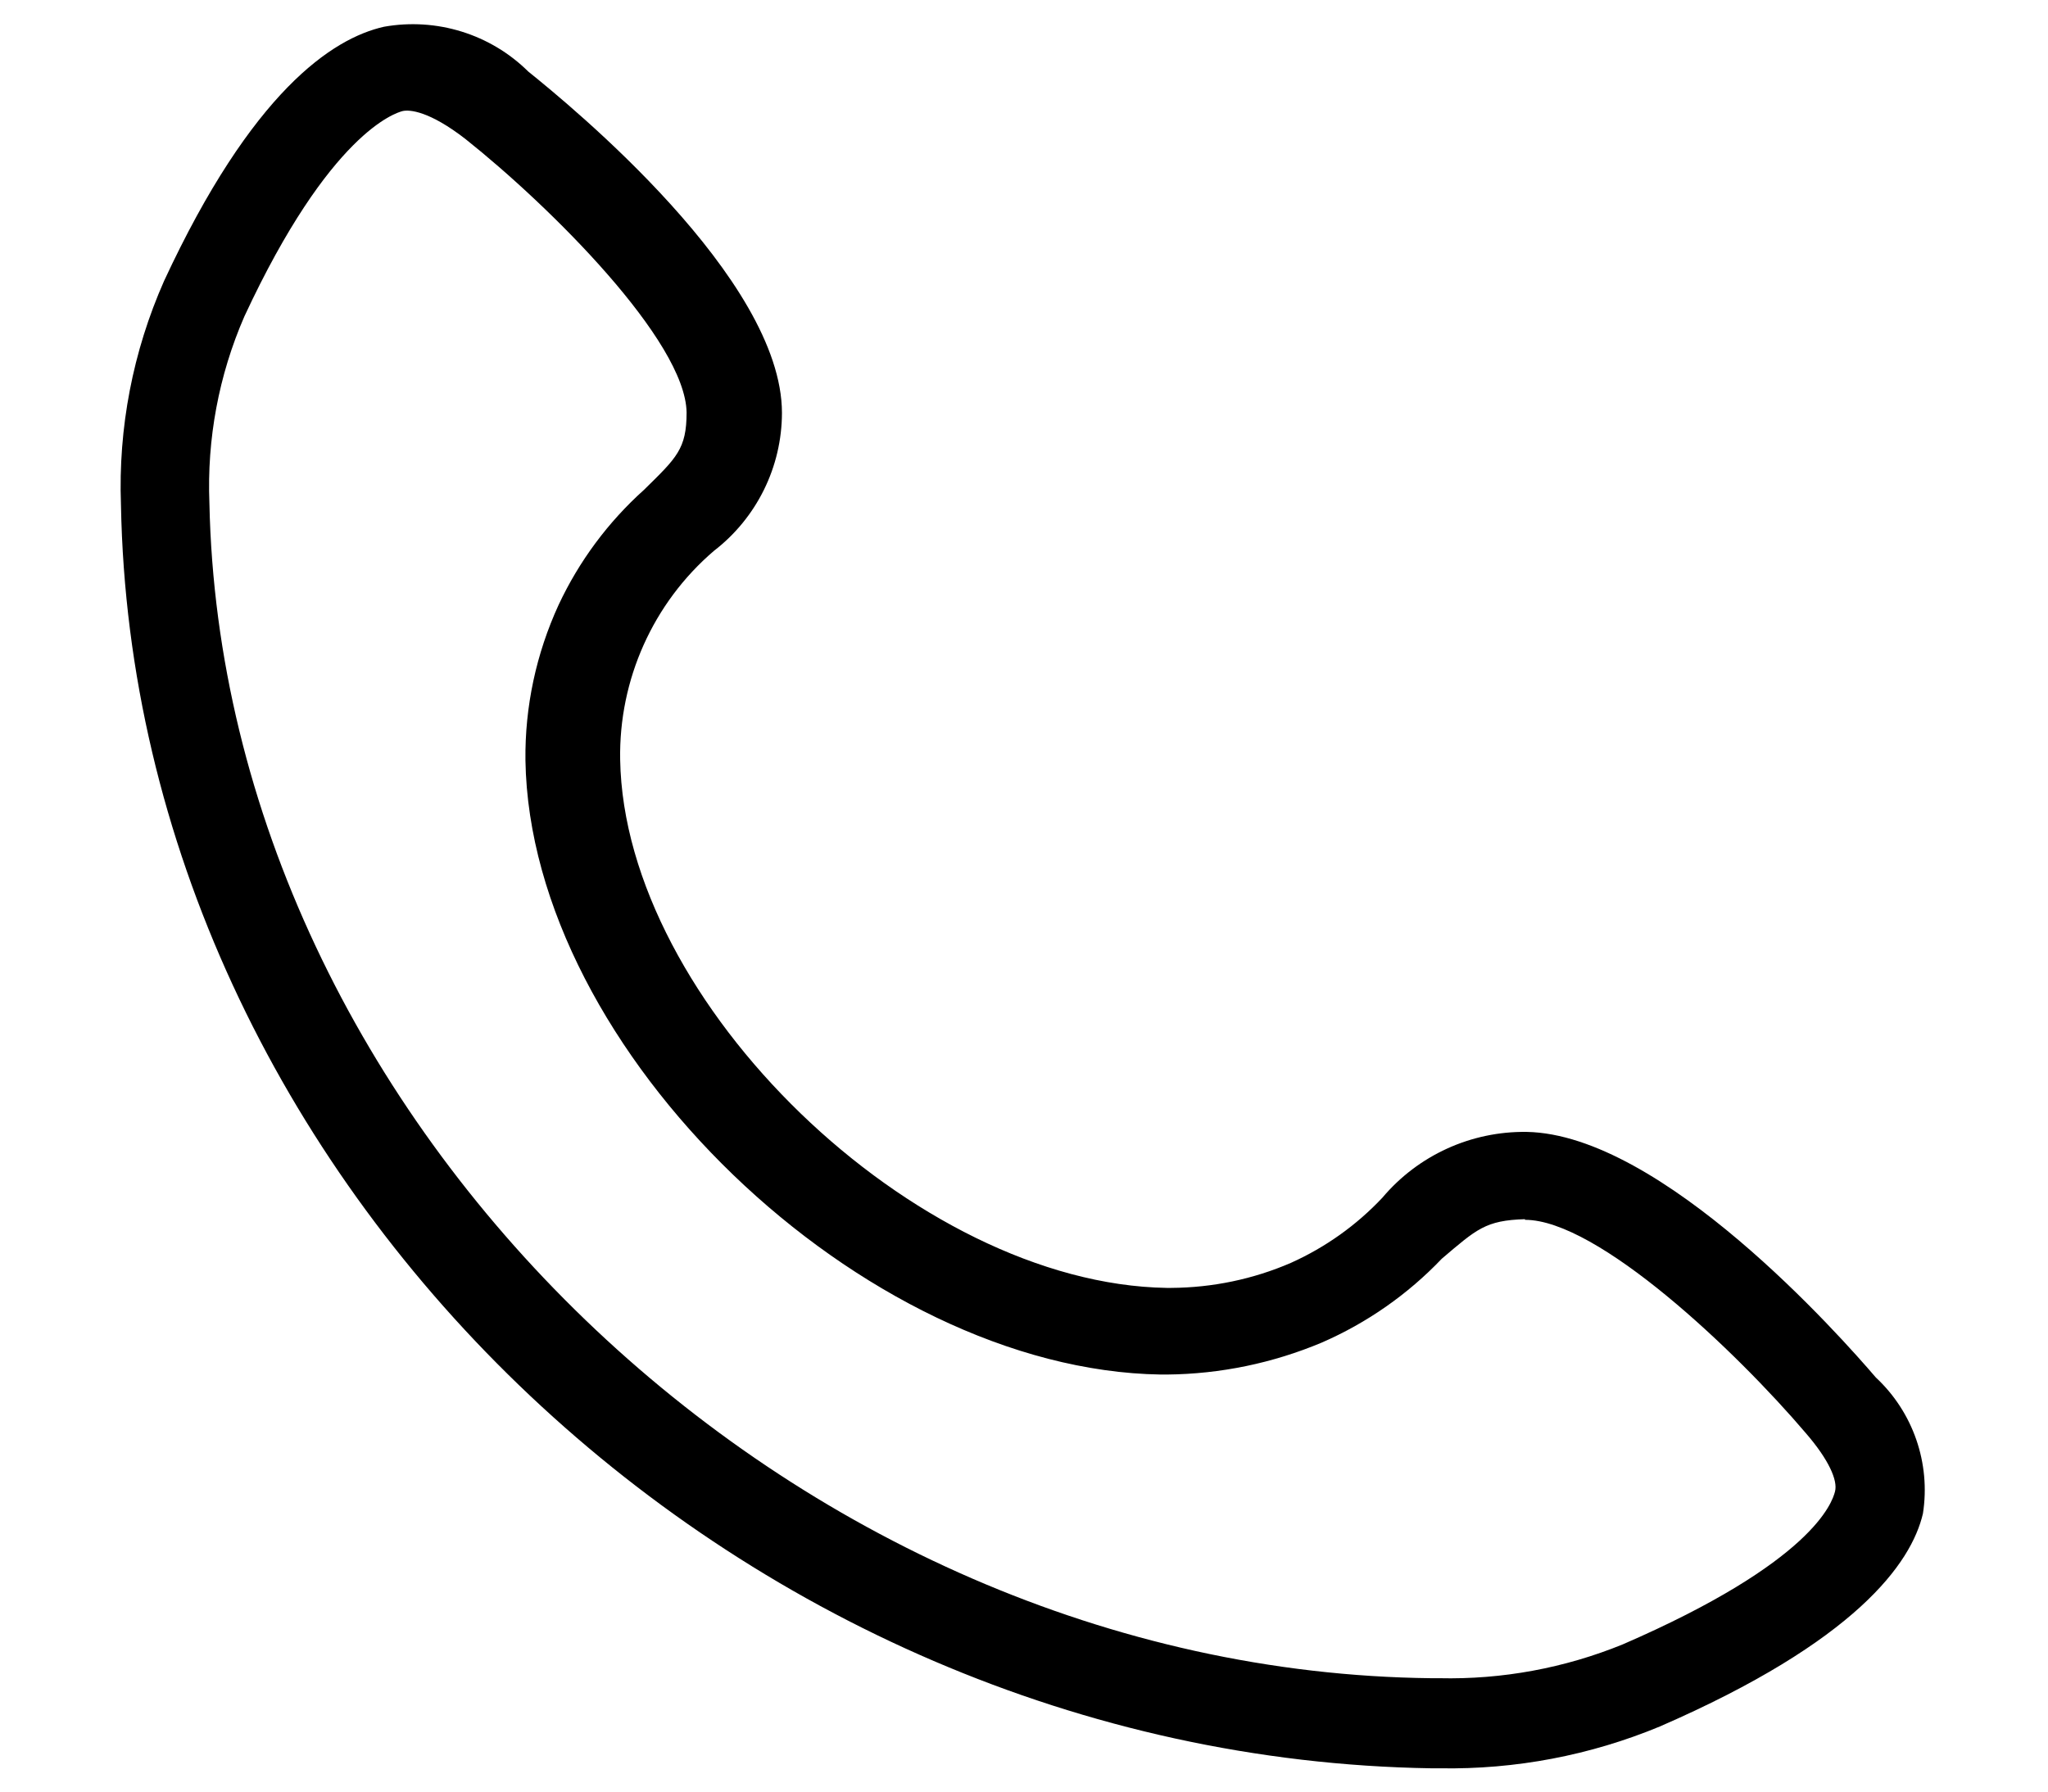 <?xml version="1.0" encoding="UTF-8"?>
<svg width="16px" height="14px" viewBox="0 0 16 14" version="1.1" xmlns="http://www.w3.org/2000/svg" xmlns:xlink="http://www.w3.org/1999/xlink">
    <title>拨打电话</title>
    <g id="页面-1" stroke="none" stroke-width="1" fill="none" fill-rule="evenodd">
        <g id="14" transform="translate(-332, -139)" fill="#000000" fill-rule="nonzero">
            <g id="拨打电话" transform="translate(332, 139)">
                <path d="M11.25,13.818 C11.839,13.828 12.424,13.717 12.968,13.491 C14.495,12.827 14.932,12.218 15.023,11.827 C15.084,11.434 14.946,11.035 14.655,10.764 C14.382,10.445 12.982,8.864 11.927,8.845 C11.493,8.839 11.08,9.027 10.8,9.359 C10.598,9.574 10.355,9.747 10.086,9.868 C9.791,9.996 9.472,10.062 9.15,10.064 L9.114,10.064 C7.15,10.032 4.877,7.836 4.845,5.936 C4.834,5.311 5.102,4.712 5.577,4.305 C5.912,4.047 6.108,3.649 6.109,3.227 C6.109,2.177 4.455,0.823 4.127,0.559 C3.831,0.266 3.41,0.136 3,0.209 C2.595,0.3 1.968,0.718 1.282,2.195 C1.038,2.746 0.923,3.344 0.945,3.945 C1.041,9.209 5.727,13.732 11.182,13.818 L11.25,13.818 Z M11.914,9.532 C12.482,9.532 13.564,10.559 14.109,11.2 C14.286,11.405 14.359,11.568 14.336,11.655 C14.314,11.741 14.164,12.205 12.677,12.85 C12.223,13.035 11.736,13.125 11.245,13.114 L11.182,13.114 C6.182,13.059 1.736,8.759 1.636,3.932 C1.616,3.431 1.709,2.932 1.909,2.473 C2.577,1.036 3.091,0.882 3.145,0.868 C3.2,0.855 3.355,0.868 3.636,1.086 C4.3,1.614 5.355,2.664 5.364,3.223 C5.364,3.509 5.286,3.577 5.032,3.827 C4.751,4.079 4.524,4.385 4.364,4.727 C4.189,5.108 4.1,5.522 4.105,5.941 C4.141,8.214 6.741,10.705 9.068,10.741 L9.118,10.741 C9.534,10.737 9.944,10.652 10.327,10.491 C10.68,10.337 10.998,10.115 11.264,9.836 C11.536,9.605 11.605,9.536 11.914,9.527 L11.914,9.532 Z" id="形状"></path>
            </g>
        </g>
    </g>
</svg>